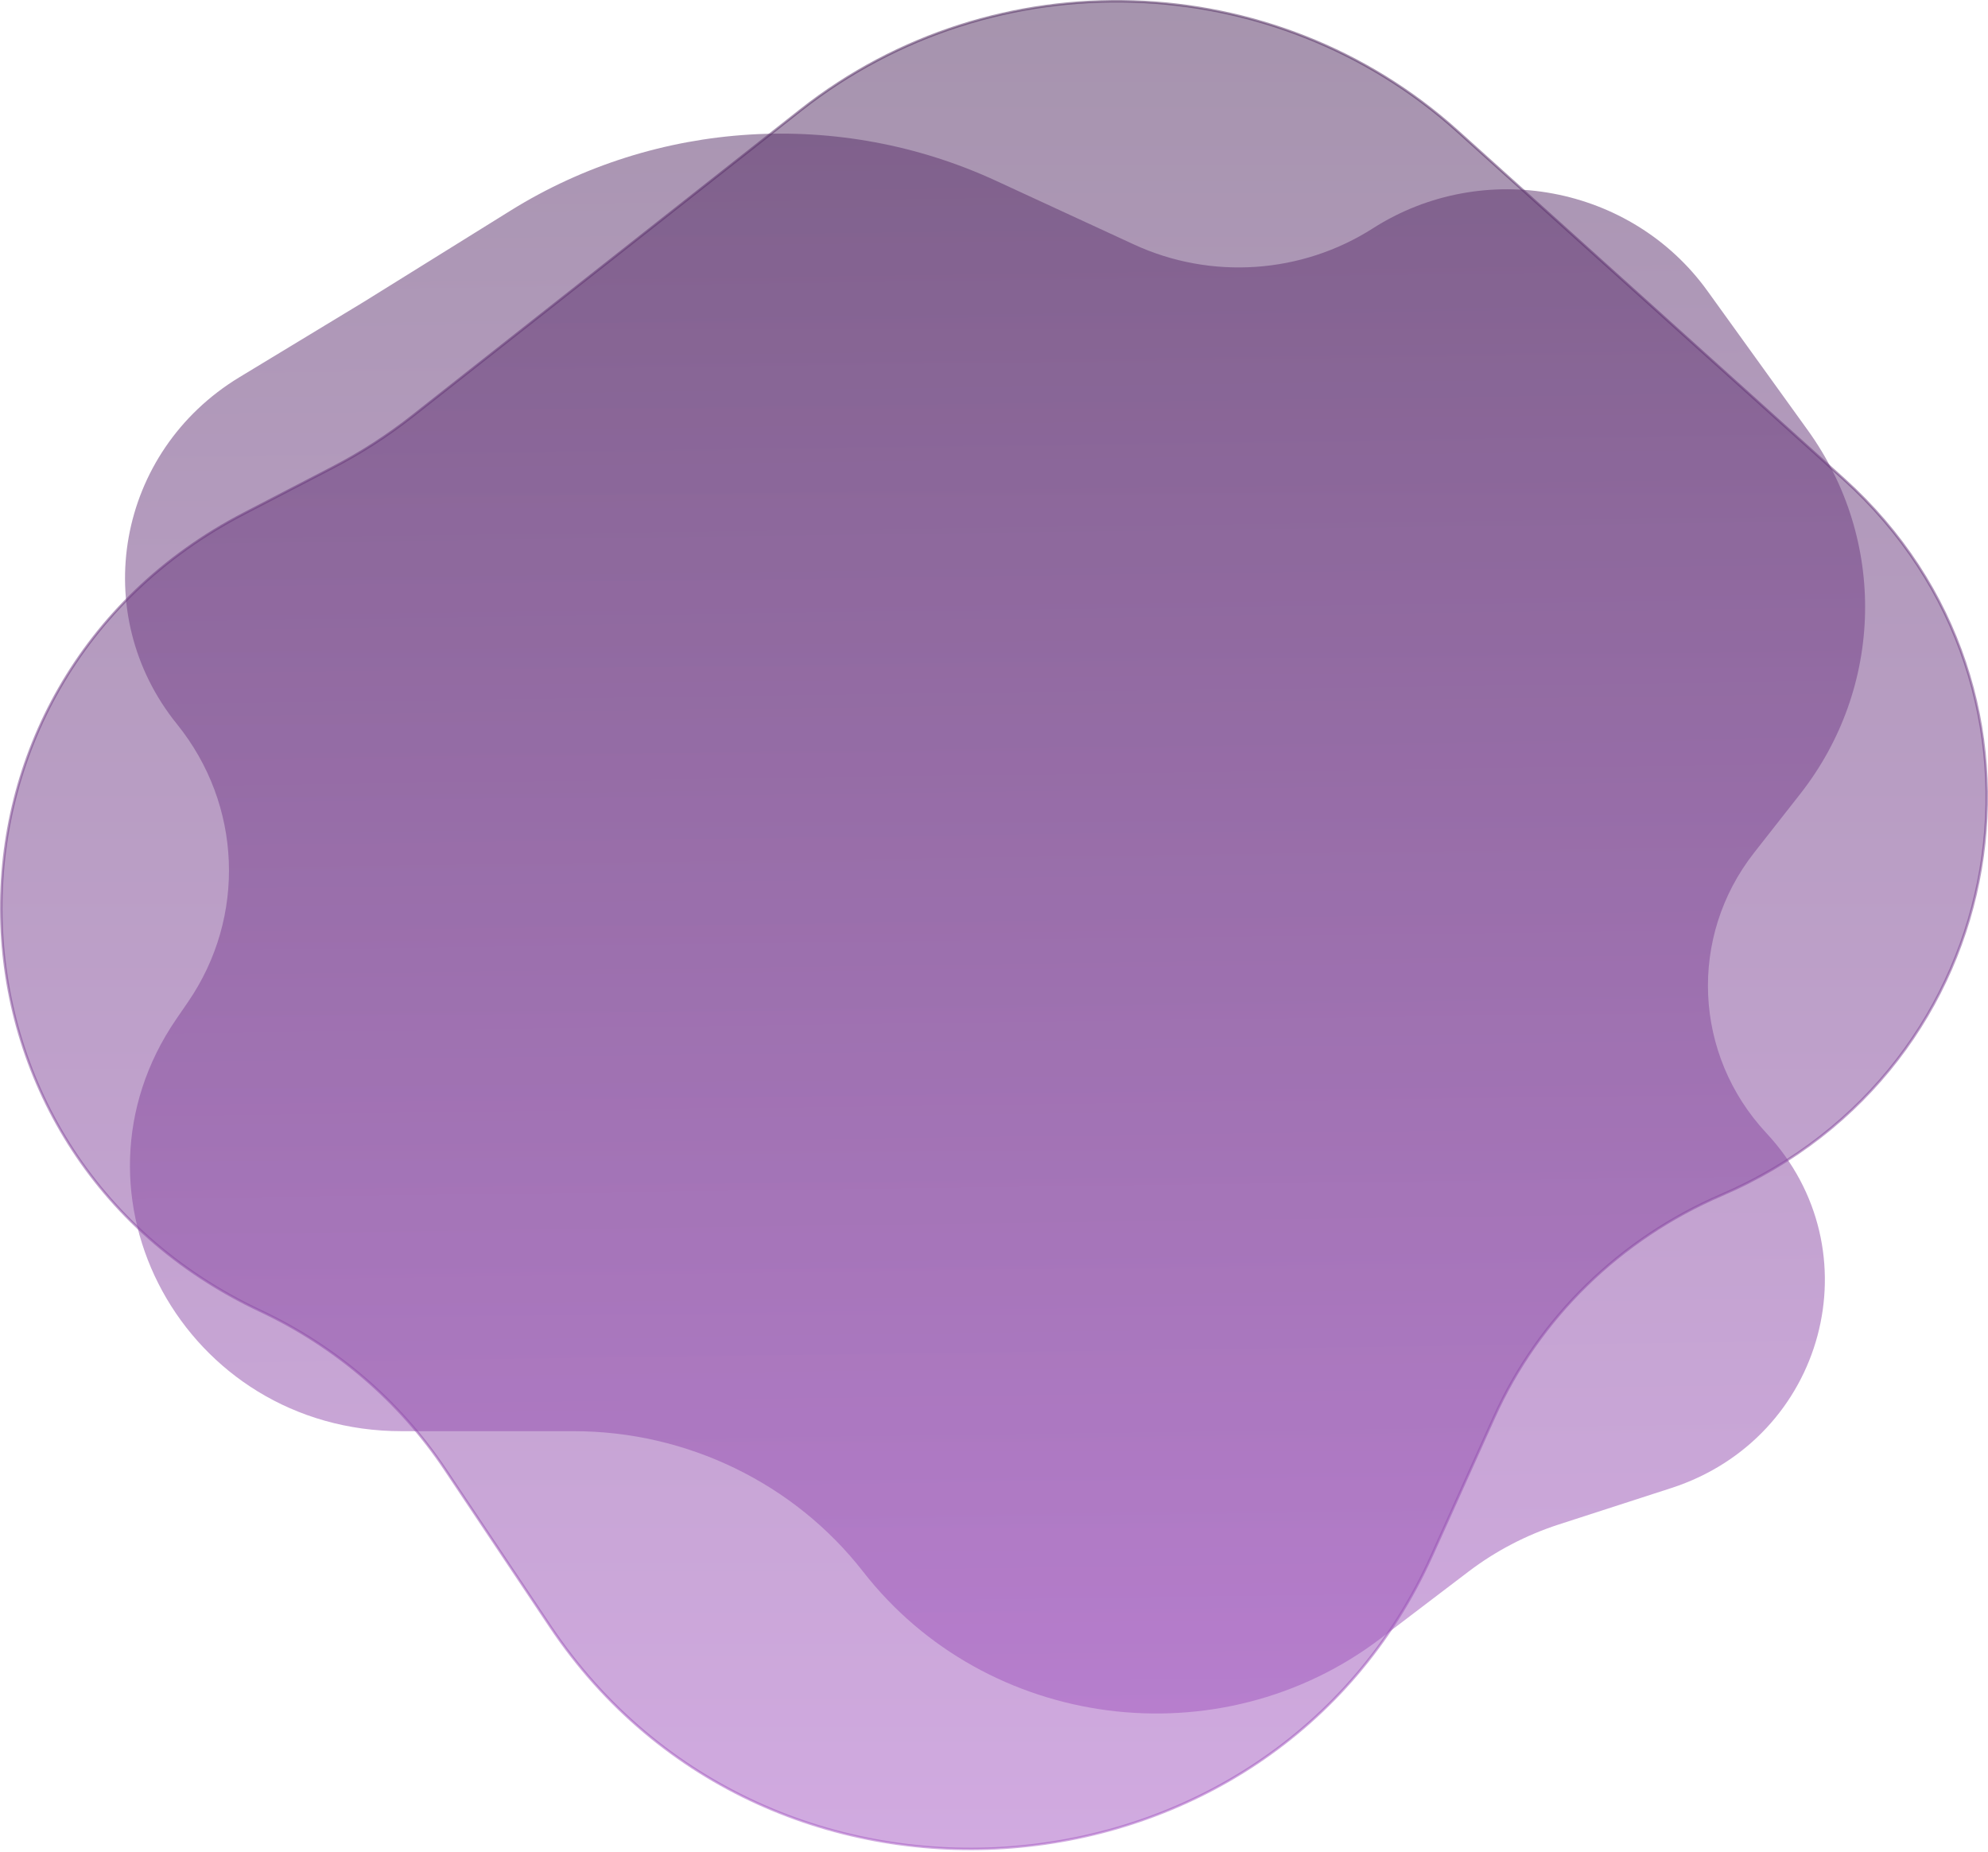 <svg width="744" height="693" viewBox="0 0 744 693" fill="none" xmlns="http://www.w3.org/2000/svg">
<path d="M299.639 41.238L154.425 155.684C145.123 163.015 135.127 169.464 124.572 174.944L91.37 192.183C-32.579 256.536 -29.016 431.124 97.459 490.608C125.578 503.833 149.464 524.305 166.537 549.815L205.946 608.697C287.703 730.85 475.655 715.731 535.829 582.16L559.128 530.441C575.864 493.292 606.239 463.607 644.272 447.23C753.891 400.031 778.002 258.59 689.95 179.273L545.521 49.169C476.913 -12.633 372.276 -16.009 299.639 41.238Z" fill="url(#paint0_linear_31_49)" fill-opacity="0.5"/>
<path fill-rule="evenodd" clip-rule="evenodd" d="M545.202 49.507C476.766 -12.141 372.39 -15.508 299.935 41.595L154.721 156.041C145.395 163.391 135.374 169.856 124.793 175.35L91.591 192.588C-32.017 256.765 -28.465 430.874 97.663 490.194C125.86 503.455 149.811 523.984 166.931 549.563L206.34 608.446C287.892 730.294 475.375 715.212 535.398 581.975L558.697 530.256C575.48 493.002 605.941 463.233 644.083 446.81C753.391 399.744 777.433 258.704 689.631 179.61L545.202 49.507ZM299.344 40.88C372.162 -16.509 477.061 -13.126 545.84 48.831L690.269 178.935C778.57 258.477 754.391 400.317 644.462 447.651C606.536 463.981 576.247 493.582 559.559 530.626L536.26 582.345C475.935 716.25 287.513 731.407 205.553 608.948L166.143 550.066C149.117 524.627 125.297 504.21 97.254 491.022C-29.568 431.375 -33.14 256.307 91.149 191.777L124.351 174.538C134.88 169.072 144.851 162.639 154.129 155.326L299.344 40.88Z" fill="url(#paint1_linear_31_49)" fill-opacity="0.5"/>
<path d="M136.208 112.938L89.609 141.171C43.7 168.985 32.795 229.608 66.25 271.029C90.562 301.131 92.234 343.1 70.389 374.954L65.963 381.408C20.815 447.243 69.146 535.619 150.297 535.619H214.694C257.156 535.619 297.305 555.164 322.998 588.17C369.229 647.558 456.512 658.963 516.783 613.119L549.579 588.173C559.727 580.454 571.153 574.488 583.364 570.535L625.431 556.915C683.055 538.259 701.925 467.87 661.052 424.045C633.729 394.749 631.806 350.558 656.485 319.105L673.725 297.133C705.026 257.239 706.175 202.125 676.563 161.022L638.988 108.864C610.541 69.378 555.148 59.028 513.778 85.468C487.076 102.533 453.206 104.815 424.356 91.491L372.75 67.658C314.275 40.652 245.693 44.853 191.133 78.782L136.208 112.938Z" fill="url(#paint2_linear_31_49)" fill-opacity="0.5"/>
<defs>
<linearGradient id="paint0_linear_31_49" x1="372" y1="0" x2="372" y2="692.419" gradientUnits="userSpaceOnUse">
<stop stop-color="#4E295D"/>
<stop offset="1" stop-color="#A456C3"/>
</linearGradient>
<linearGradient id="paint1_linear_31_49" x1="372" y1="0" x2="372" y2="692.419" gradientUnits="userSpaceOnUse">
<stop stop-color="#4E295D"/>
<stop offset="1" stop-color="#A456C3"/>
</linearGradient>
<linearGradient id="paint2_linear_31_49" x1="411.5" y1="-19" x2="421" y2="675" gradientUnits="userSpaceOnUse">
<stop stop-color="#4E295D"/>
<stop offset="1" stop-color="#A456C3"/>
</linearGradient>
</defs>
</svg>
